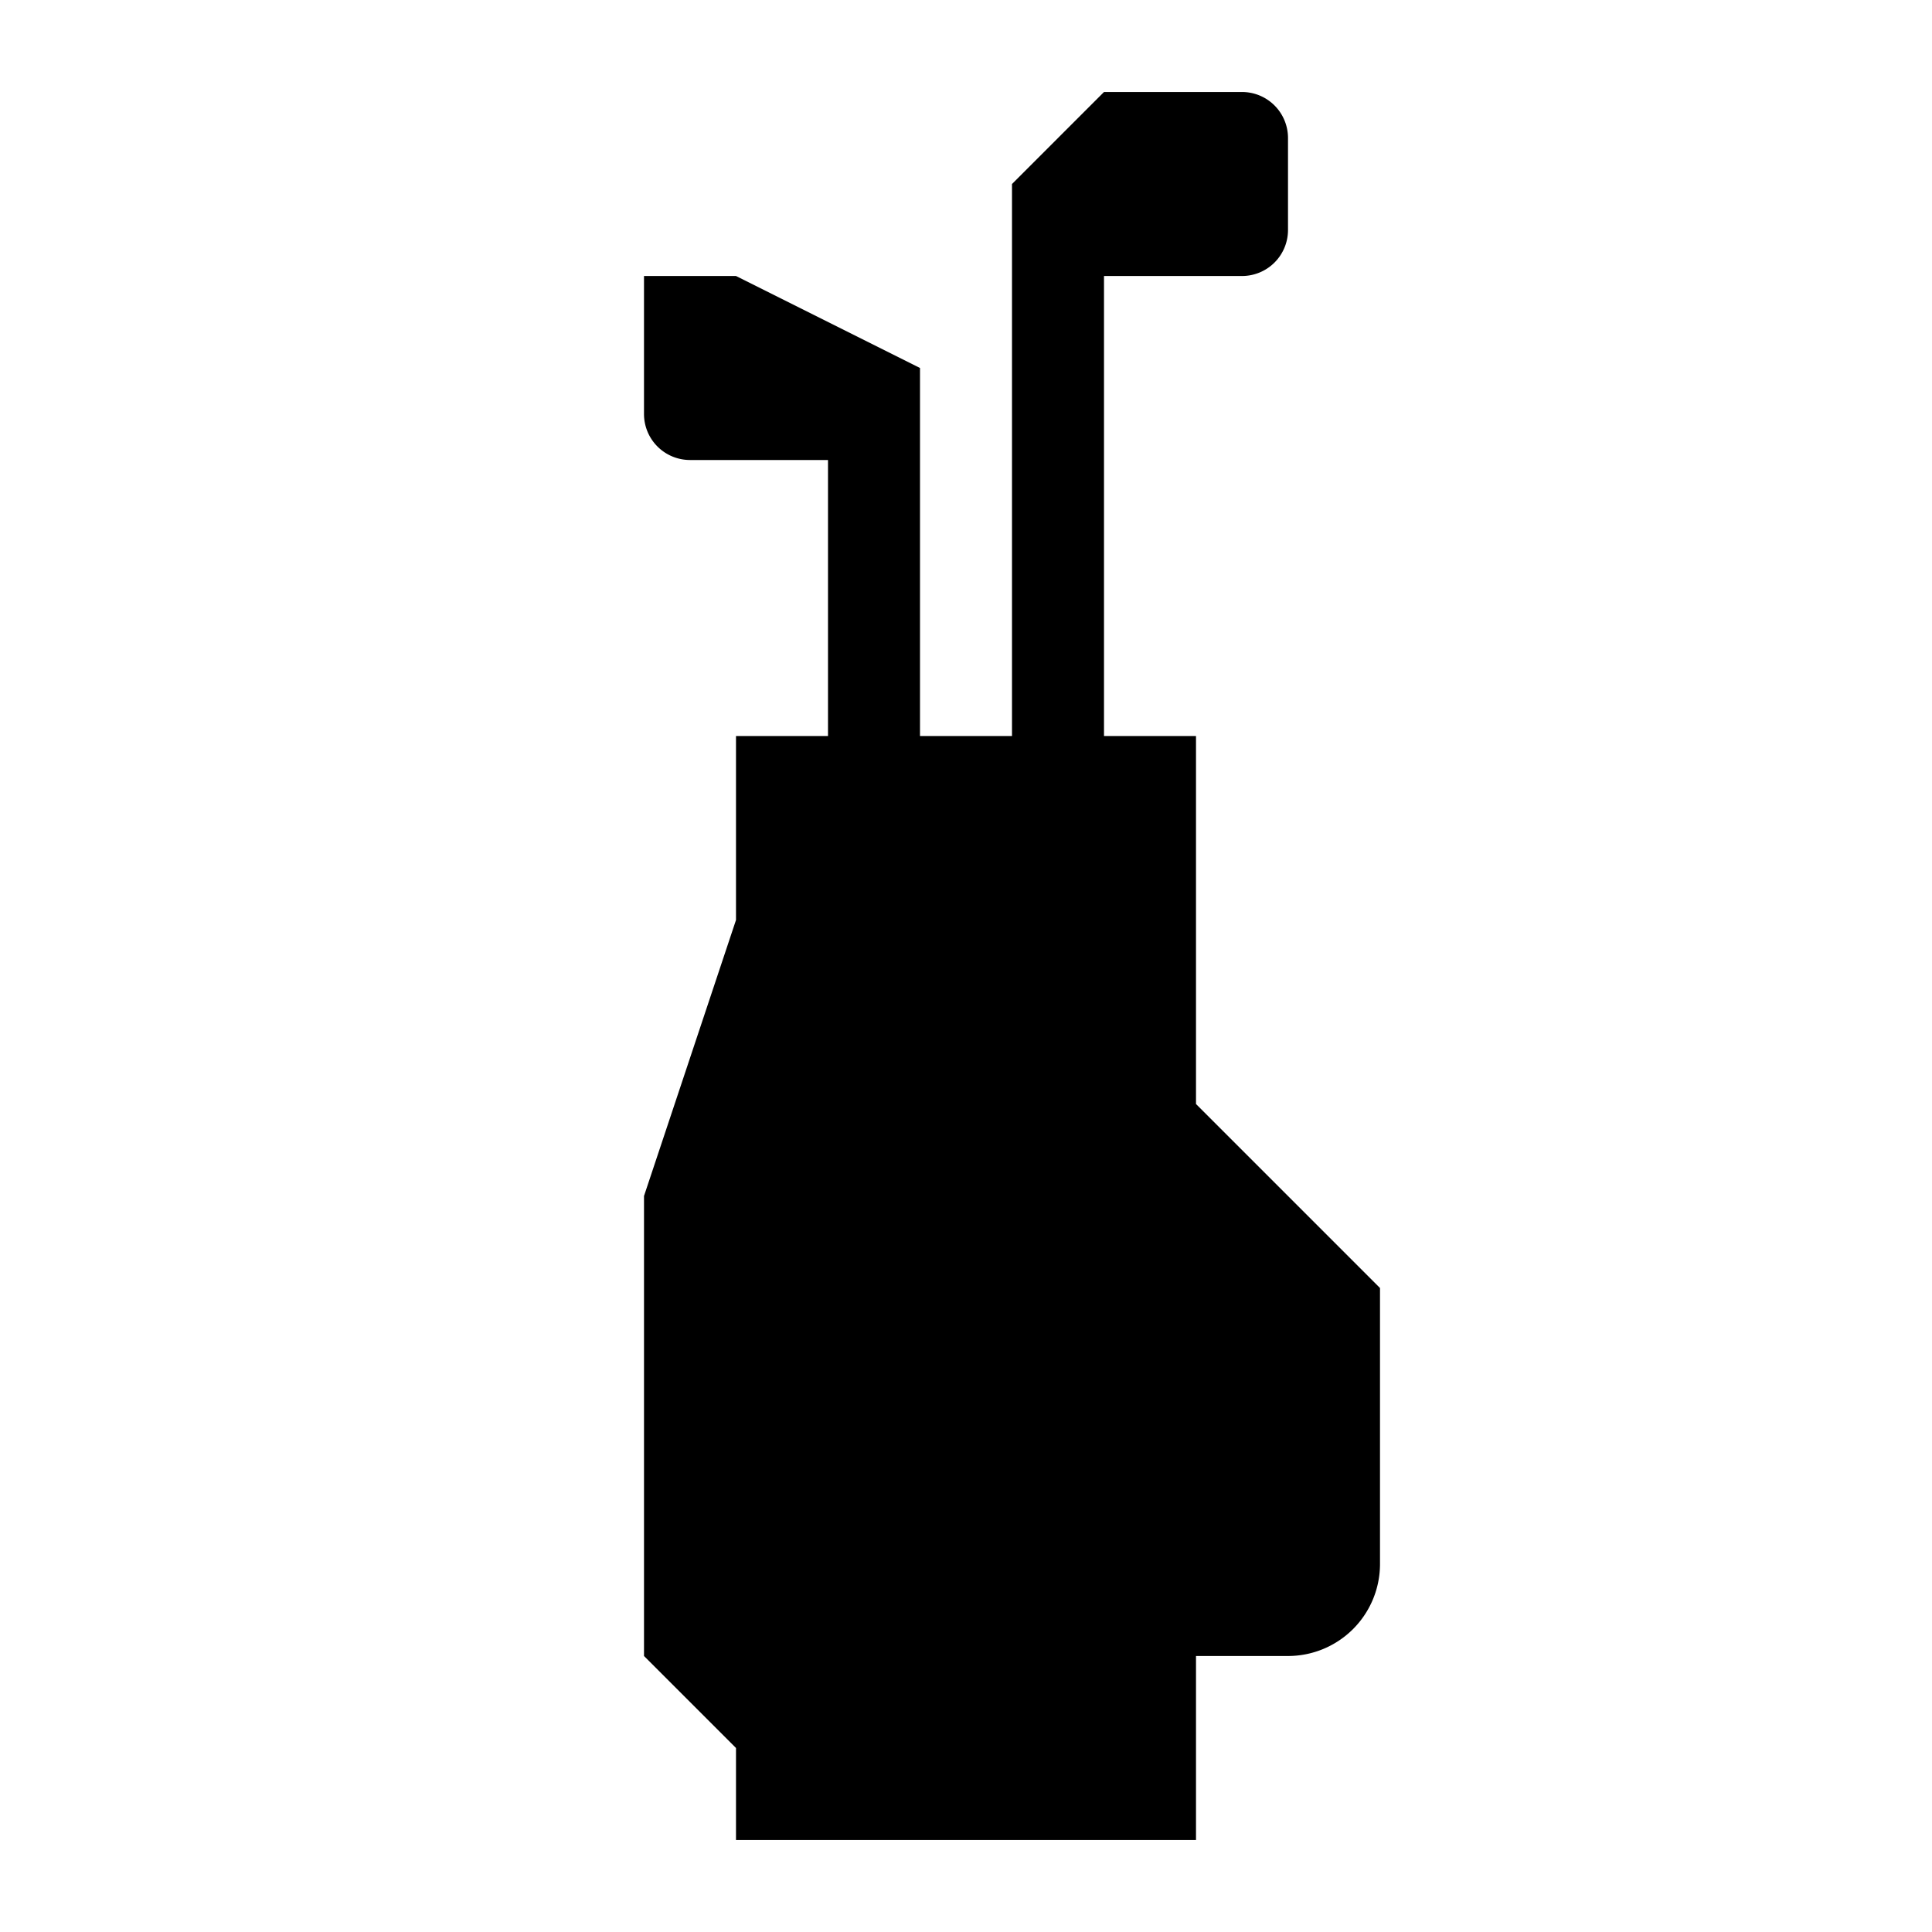 <svg xmlns="http://www.w3.org/2000/svg" viewBox="0 0 21 21"><path d="M15 14v3a1 1 0 0 1-1 1h-1v2H8v-1l-1-1v-5l1-3V8h1V5H7.5a.5.5 0 0 1-.5-.5V3h1l2 1v4h1V2l1-1h1.5a.5.5 0 0 1 .5.5v1a.5.5 0 0 1-.5.5H12v5h1v4l2 2z"/></svg>